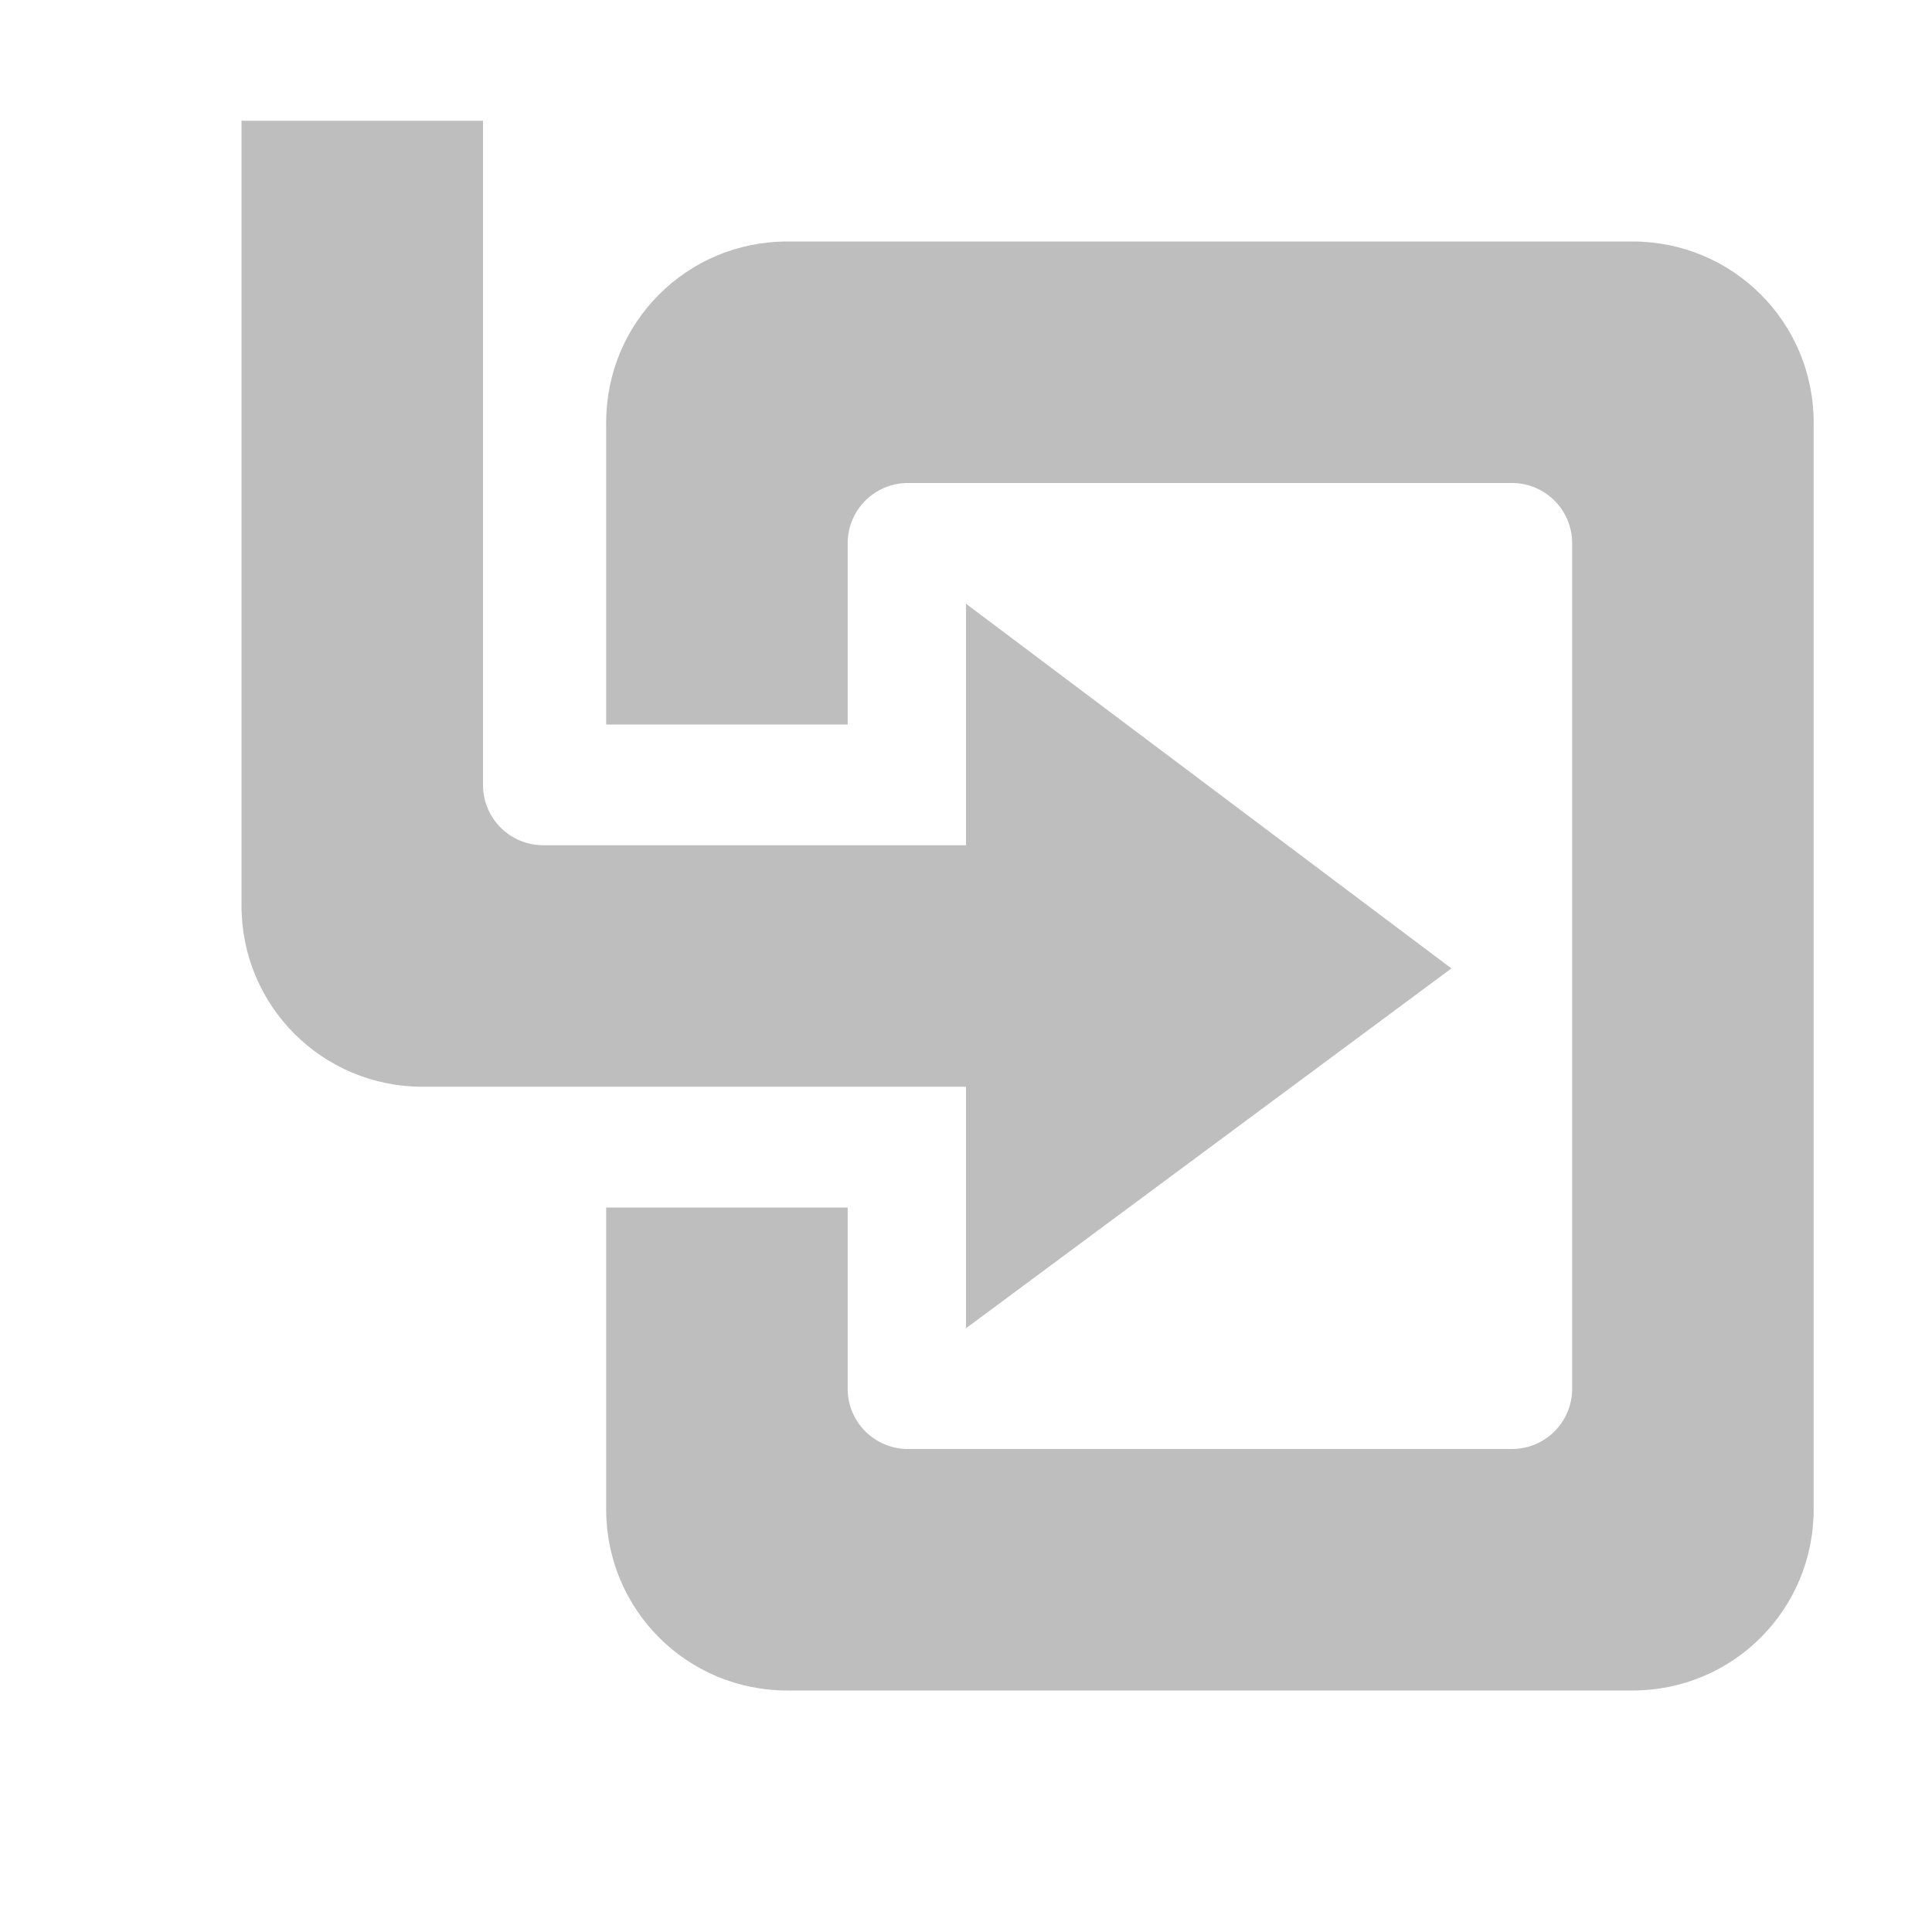 <?xml version="1.0" encoding="UTF-8"?>
<svg width="16" height="16" version="1.1" xmlns="http://www.w3.org/2000/svg">
 <path d="m2 1v6.5c0 0.831 0.669 1.5 1.5 1.5h4.5v2l4.02-2.98-4.02-3.02v2h-3.5c-0.277 0-0.5-0.223-0.5-0.5v-5.5h-2zm4.52 1c-0.831 0-1.5 0.669-1.5 1.5v2.5h2v-1.5c0-0.277 0.223-0.5 0.5-0.5h5c0.277 0 0.5 0.223 0.5 0.5v7c0 0.277-0.223 0.5-0.5 0.5h-5c-0.277 0-0.5-0.223-0.5-0.5v-1.5h-2v2.5c0 0.831 0.669 1.5 1.5 1.5h7c0.831 0 1.5-0.669 1.5-1.5v-9c0-0.831-0.669-1.5-1.5-1.5h-7z" fill="#bebebe"/>
</svg>

